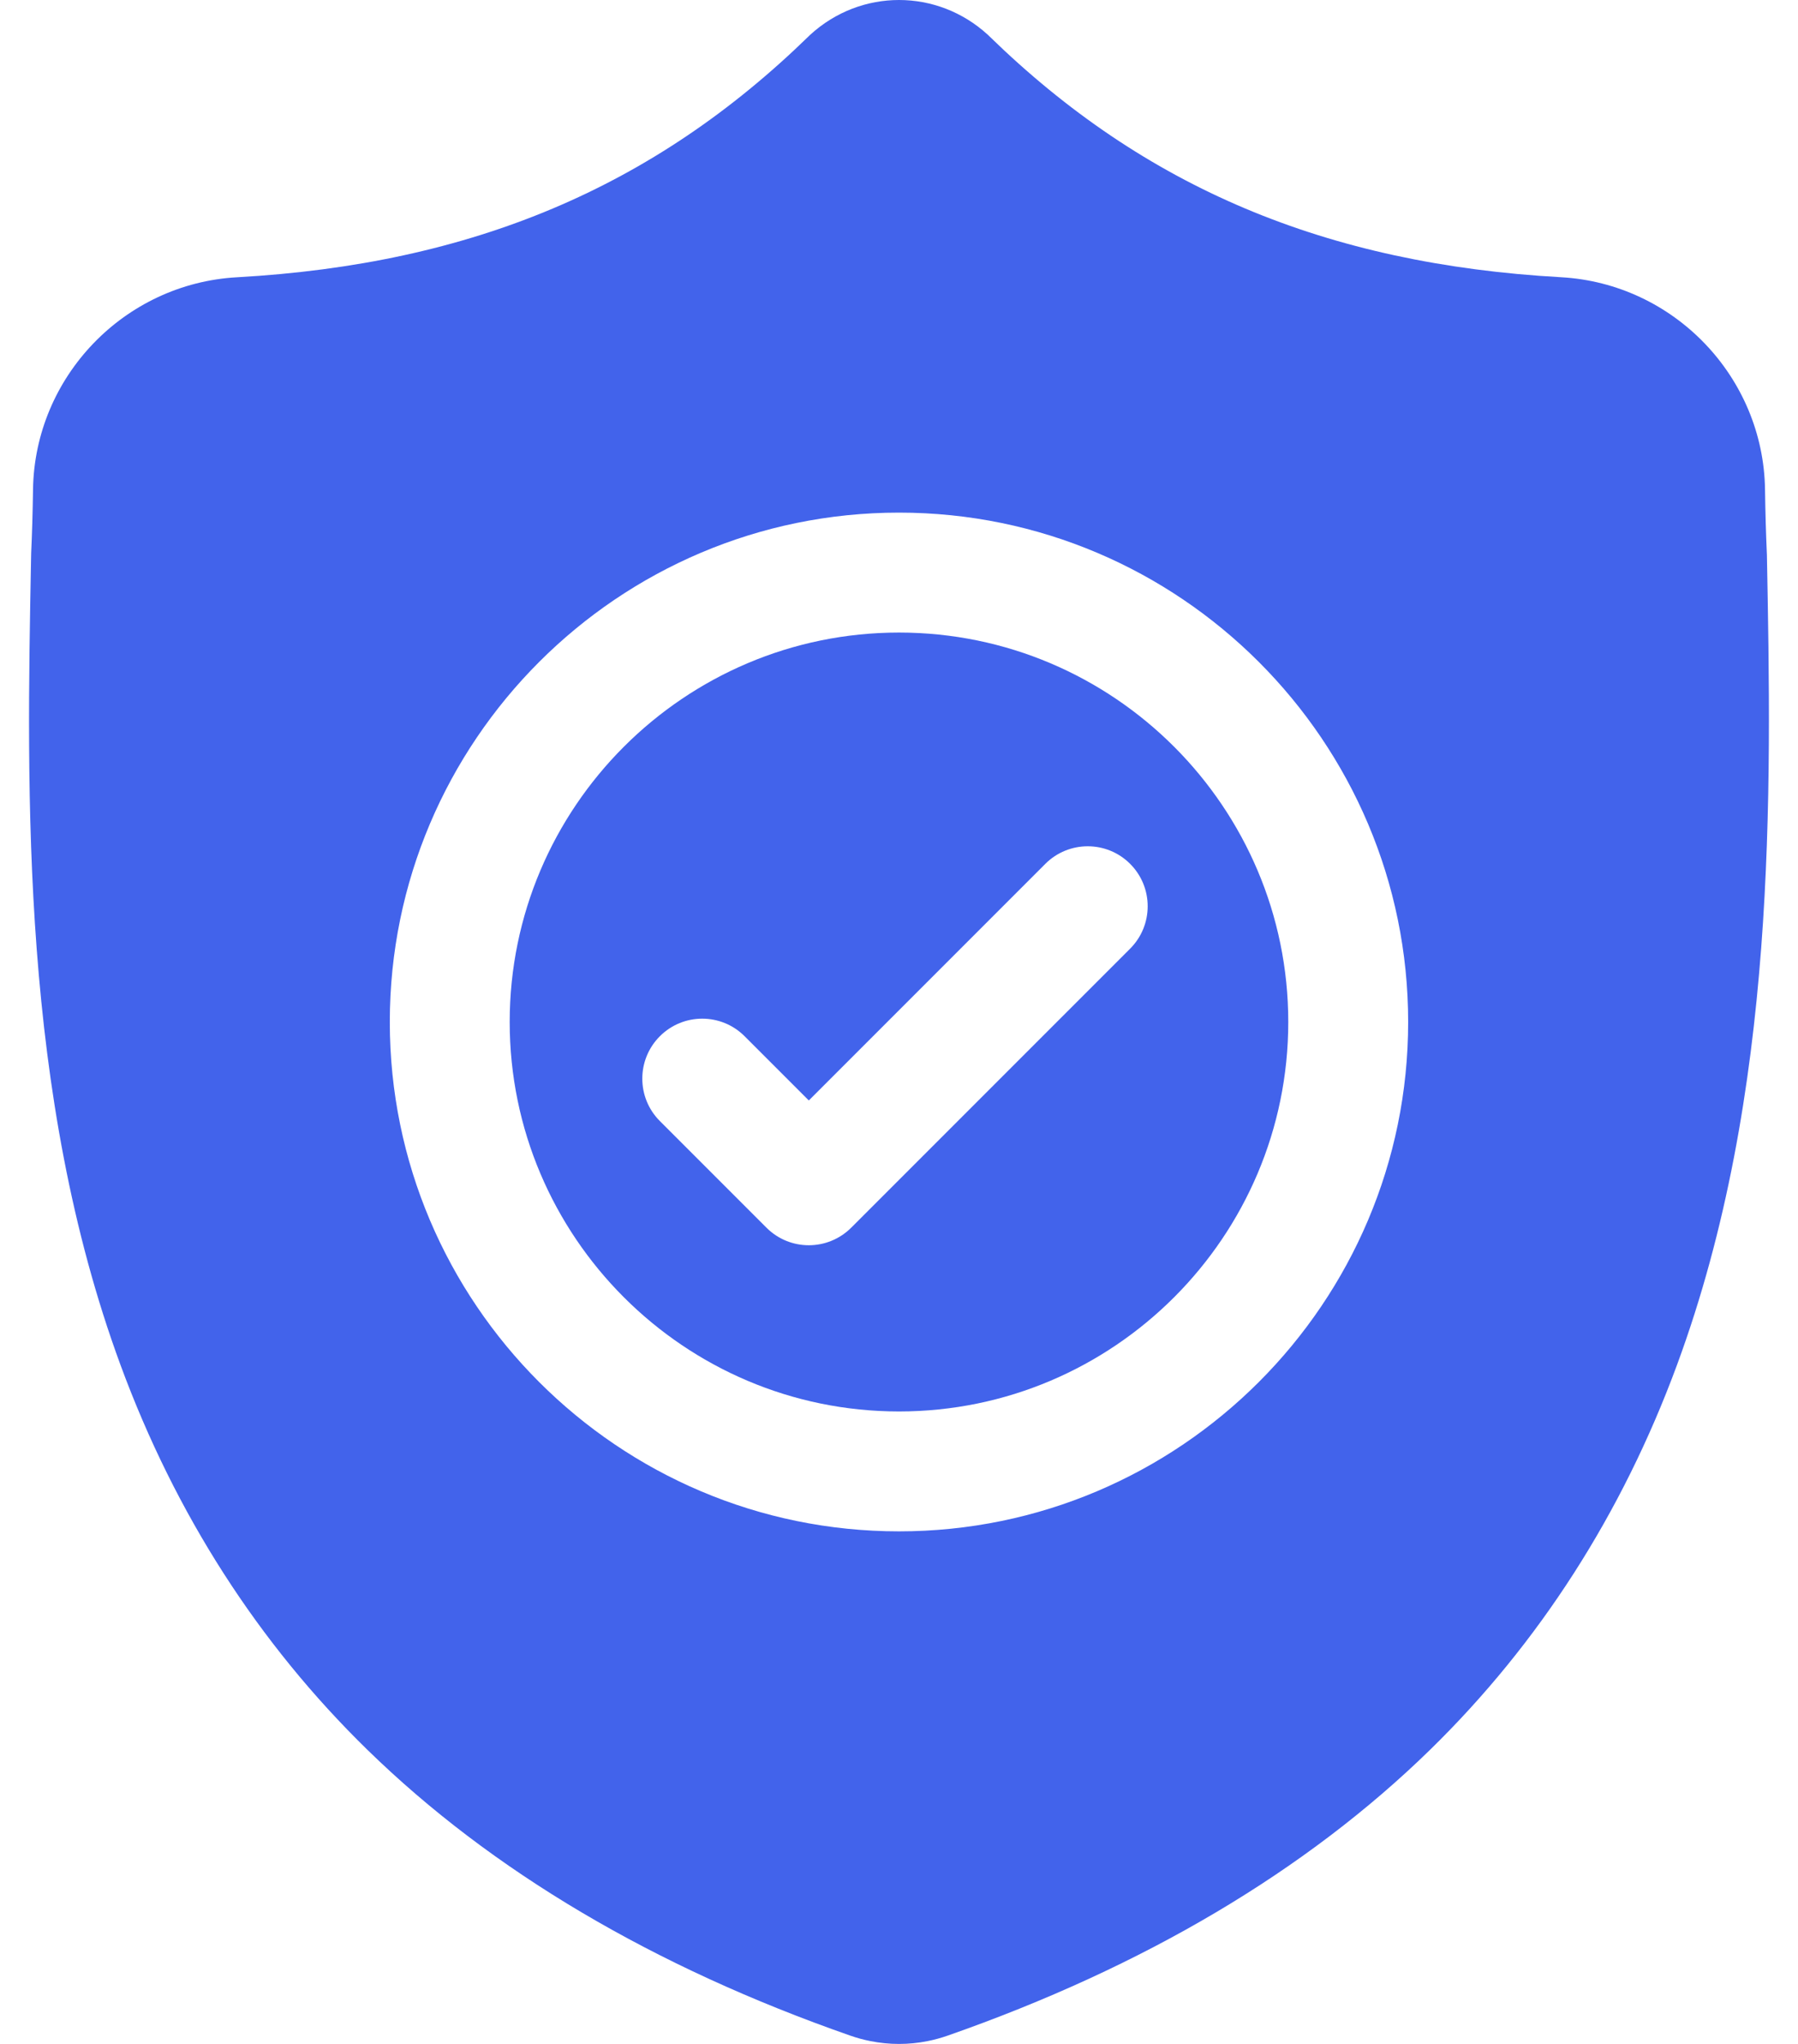 <svg width="44" height="50" viewBox="0 0 44 50" fill="none" xmlns="http://www.w3.org/2000/svg">
<path d="M22 15.474C16.747 15.474 12.473 19.748 12.473 25.001C12.473 30.254 16.747 34.528 22 34.528C27.253 34.528 31.526 30.254 31.526 25.001C31.526 19.748 27.253 15.474 22 15.474ZM27.656 23.207L20.831 30.032C20.544 30.318 20.169 30.462 19.793 30.462C19.418 30.462 19.043 30.319 18.756 30.032L16.148 27.424C15.575 26.851 15.575 25.922 16.148 25.349C16.721 24.776 17.649 24.776 18.222 25.349L19.793 26.92L25.581 21.132C26.154 20.559 27.083 20.559 27.656 21.132C28.229 21.705 28.229 22.634 27.656 23.207Z" fill="#4263EB"/>
<path d="M43.239 13.566L43.237 13.527C43.216 13.047 43.201 12.539 43.193 11.973C43.152 9.217 40.96 6.936 38.203 6.782C32.454 6.461 28.007 4.587 24.207 0.883L24.175 0.852C22.935 -0.284 21.066 -0.284 19.826 0.852L19.794 0.883C15.994 4.587 11.547 6.461 5.798 6.783C3.041 6.936 0.849 9.217 0.808 11.974C0.8 12.535 0.785 13.044 0.763 13.527L0.761 13.618C0.649 19.48 0.51 26.775 2.951 33.397C4.293 37.039 6.325 40.204 8.992 42.806C12.028 45.769 16.005 48.122 20.812 49.798C20.969 49.853 21.131 49.897 21.297 49.93C21.53 49.977 21.765 50 22 50C22.235 50 22.471 49.977 22.704 49.93C22.869 49.897 23.033 49.852 23.19 49.797C27.992 48.118 31.965 45.764 34.999 42.802C37.663 40.199 39.696 37.033 41.039 33.39C43.489 26.749 43.35 19.439 43.239 13.566ZM22 37.461C15.129 37.461 9.539 31.872 9.539 25.001C9.539 18.13 15.129 12.54 22 12.54C28.87 12.54 34.46 18.13 34.46 25.001C34.46 31.872 28.87 37.461 22 37.461Z" fill="#4263EB"/>
</svg>

